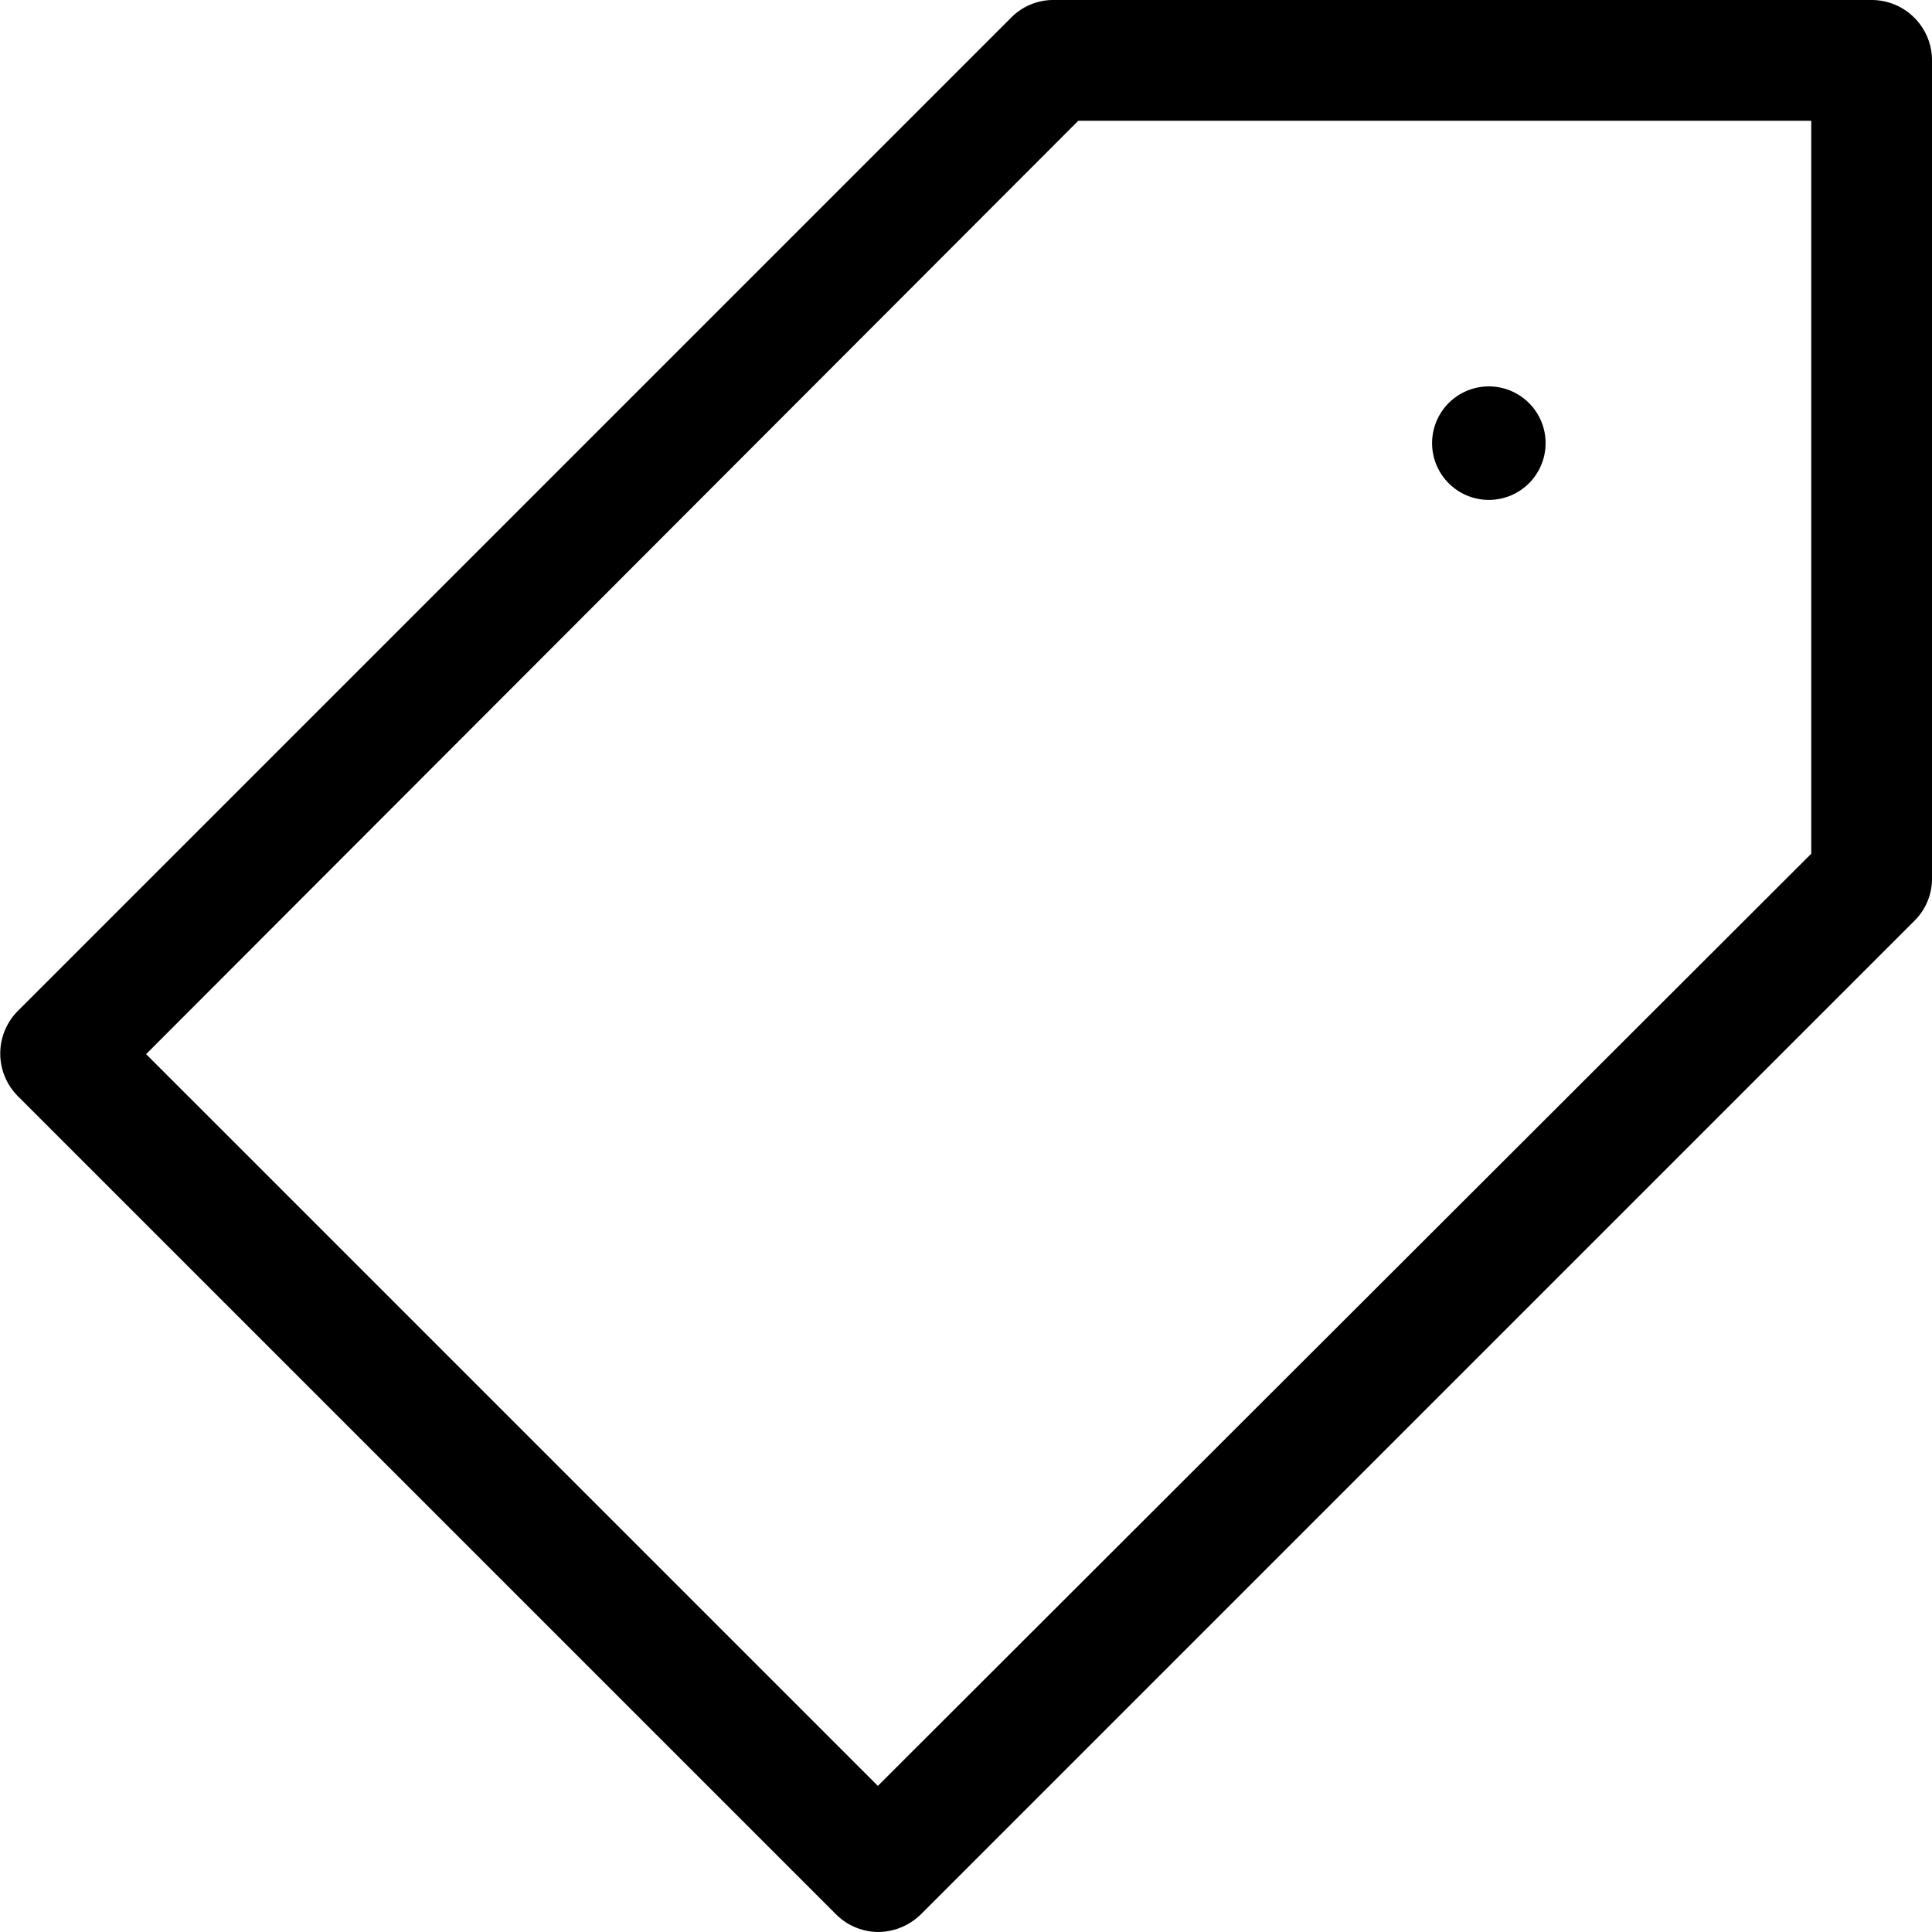 <svg id="Layer_1" data-name="Layer 1" xmlns="http://www.w3.org/2000/svg" viewBox="0 0 16 16"><path d="M15.5,0H8.73a.49.49,0,0,0-.36.15L.15,8.37a.5.5,0,0,0,0,.71l6.77,6.77a.5.5,0,0,0,.35.15.51.51,0,0,0,.36-.15l8.22-8.22A.49.49,0,0,0,16,7.27V.5A.5.5,0,0,0,15.5,0ZM15,7.07,7.27,14.79,1.21,8.73,8.93,1H15Zm-3.14-3.4a.47.47,0,1,1,.47.47A.47.47,0,0,1,11.86,3.67Z"/></svg>